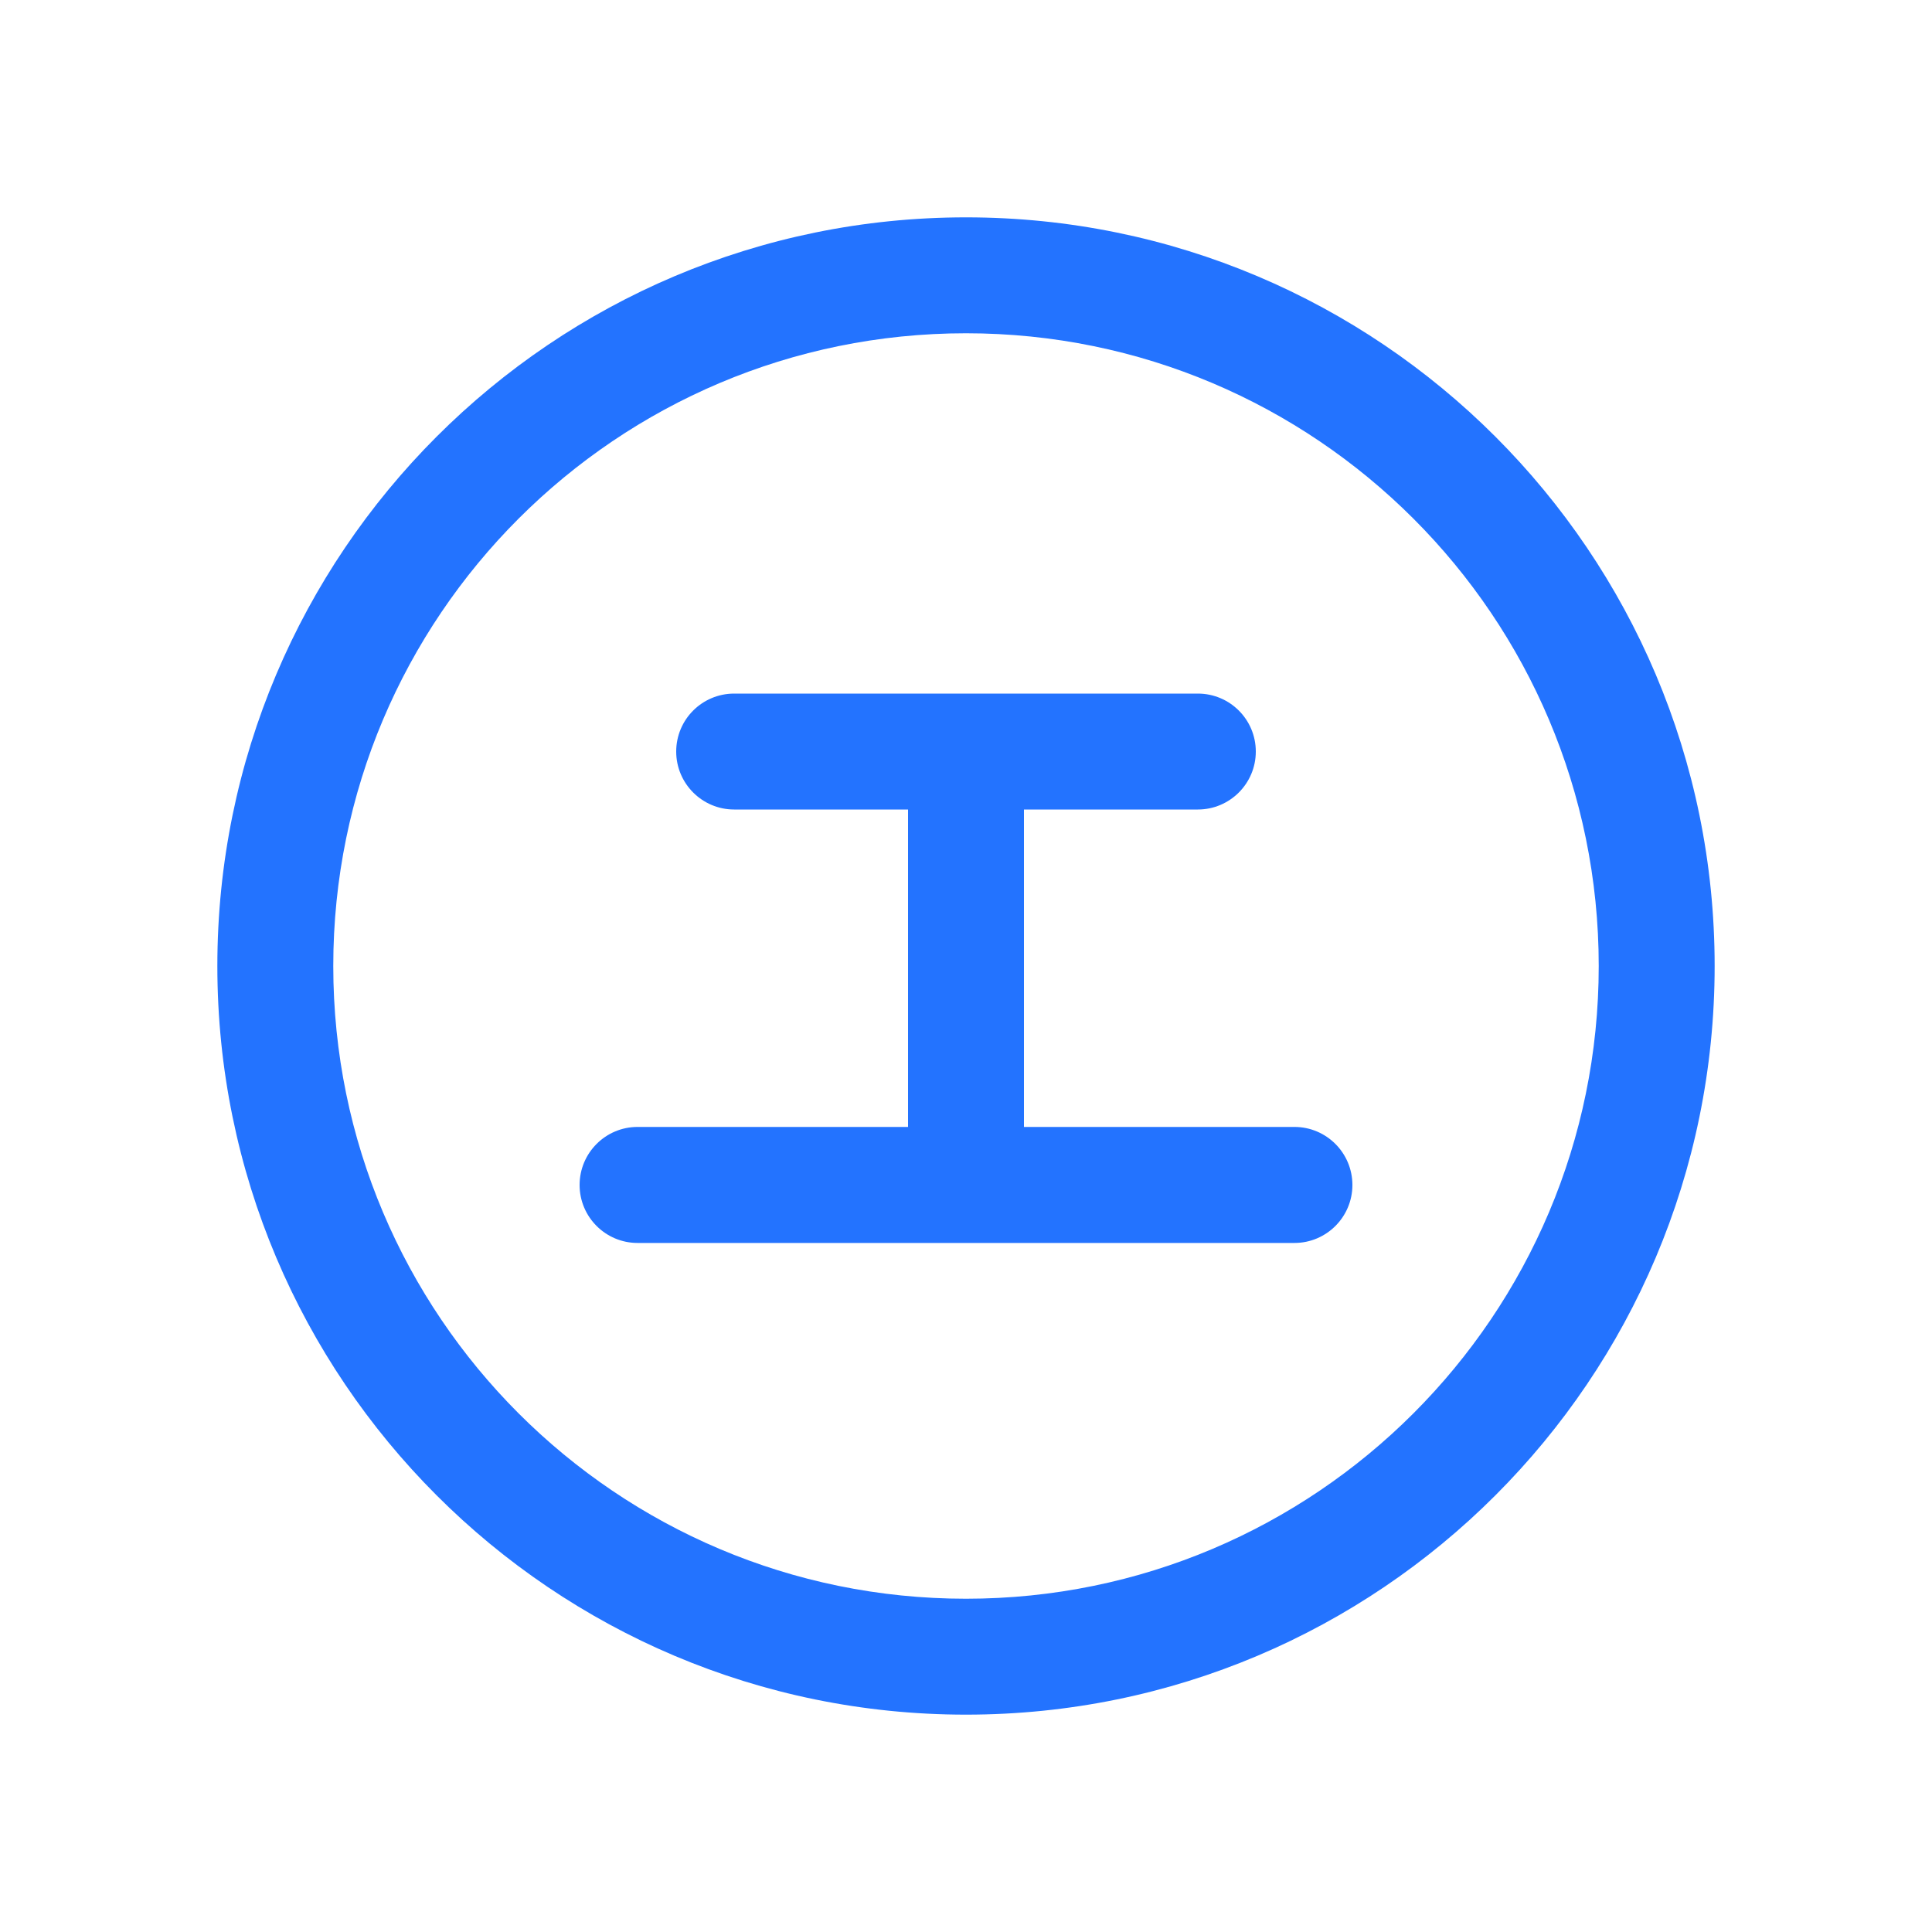 <svg width="20" height="20" viewBox="0 0 20 20" fill="none" xmlns="http://www.w3.org/2000/svg">
<path fill-rule="evenodd" clip-rule="evenodd" d="M16.55 10C16.55 13.617 13.617 16.55 10 16.55C6.383 16.55 3.45 13.617 3.45 10C3.45 6.383 6.383 3.45 10 3.45C13.617 3.45 16.55 6.383 16.55 10ZM17.75 10C17.75 14.28 14.28 17.75 10 17.75C5.72 17.75 2.25 14.28 2.25 10C2.25 5.72 5.72 2.25 10 2.25C14.28 2.25 17.75 5.72 17.75 10ZM7.6 7.18C7.269 7.18 7 7.448 7 7.78C7 8.111 7.269 8.38 7.6 8.38H9.4V11.666H6.6C6.269 11.666 6 11.935 6 12.267C6 12.598 6.269 12.867 6.6 12.867H13.4C13.731 12.867 14 12.598 14 12.267C14 11.935 13.731 11.666 13.4 11.666H10.6V8.38H12.4C12.731 8.38 13 8.111 13 7.78C13 7.448 12.731 7.18 12.4 7.18H7.6Z" fill="#2373FF"/>
</svg>
